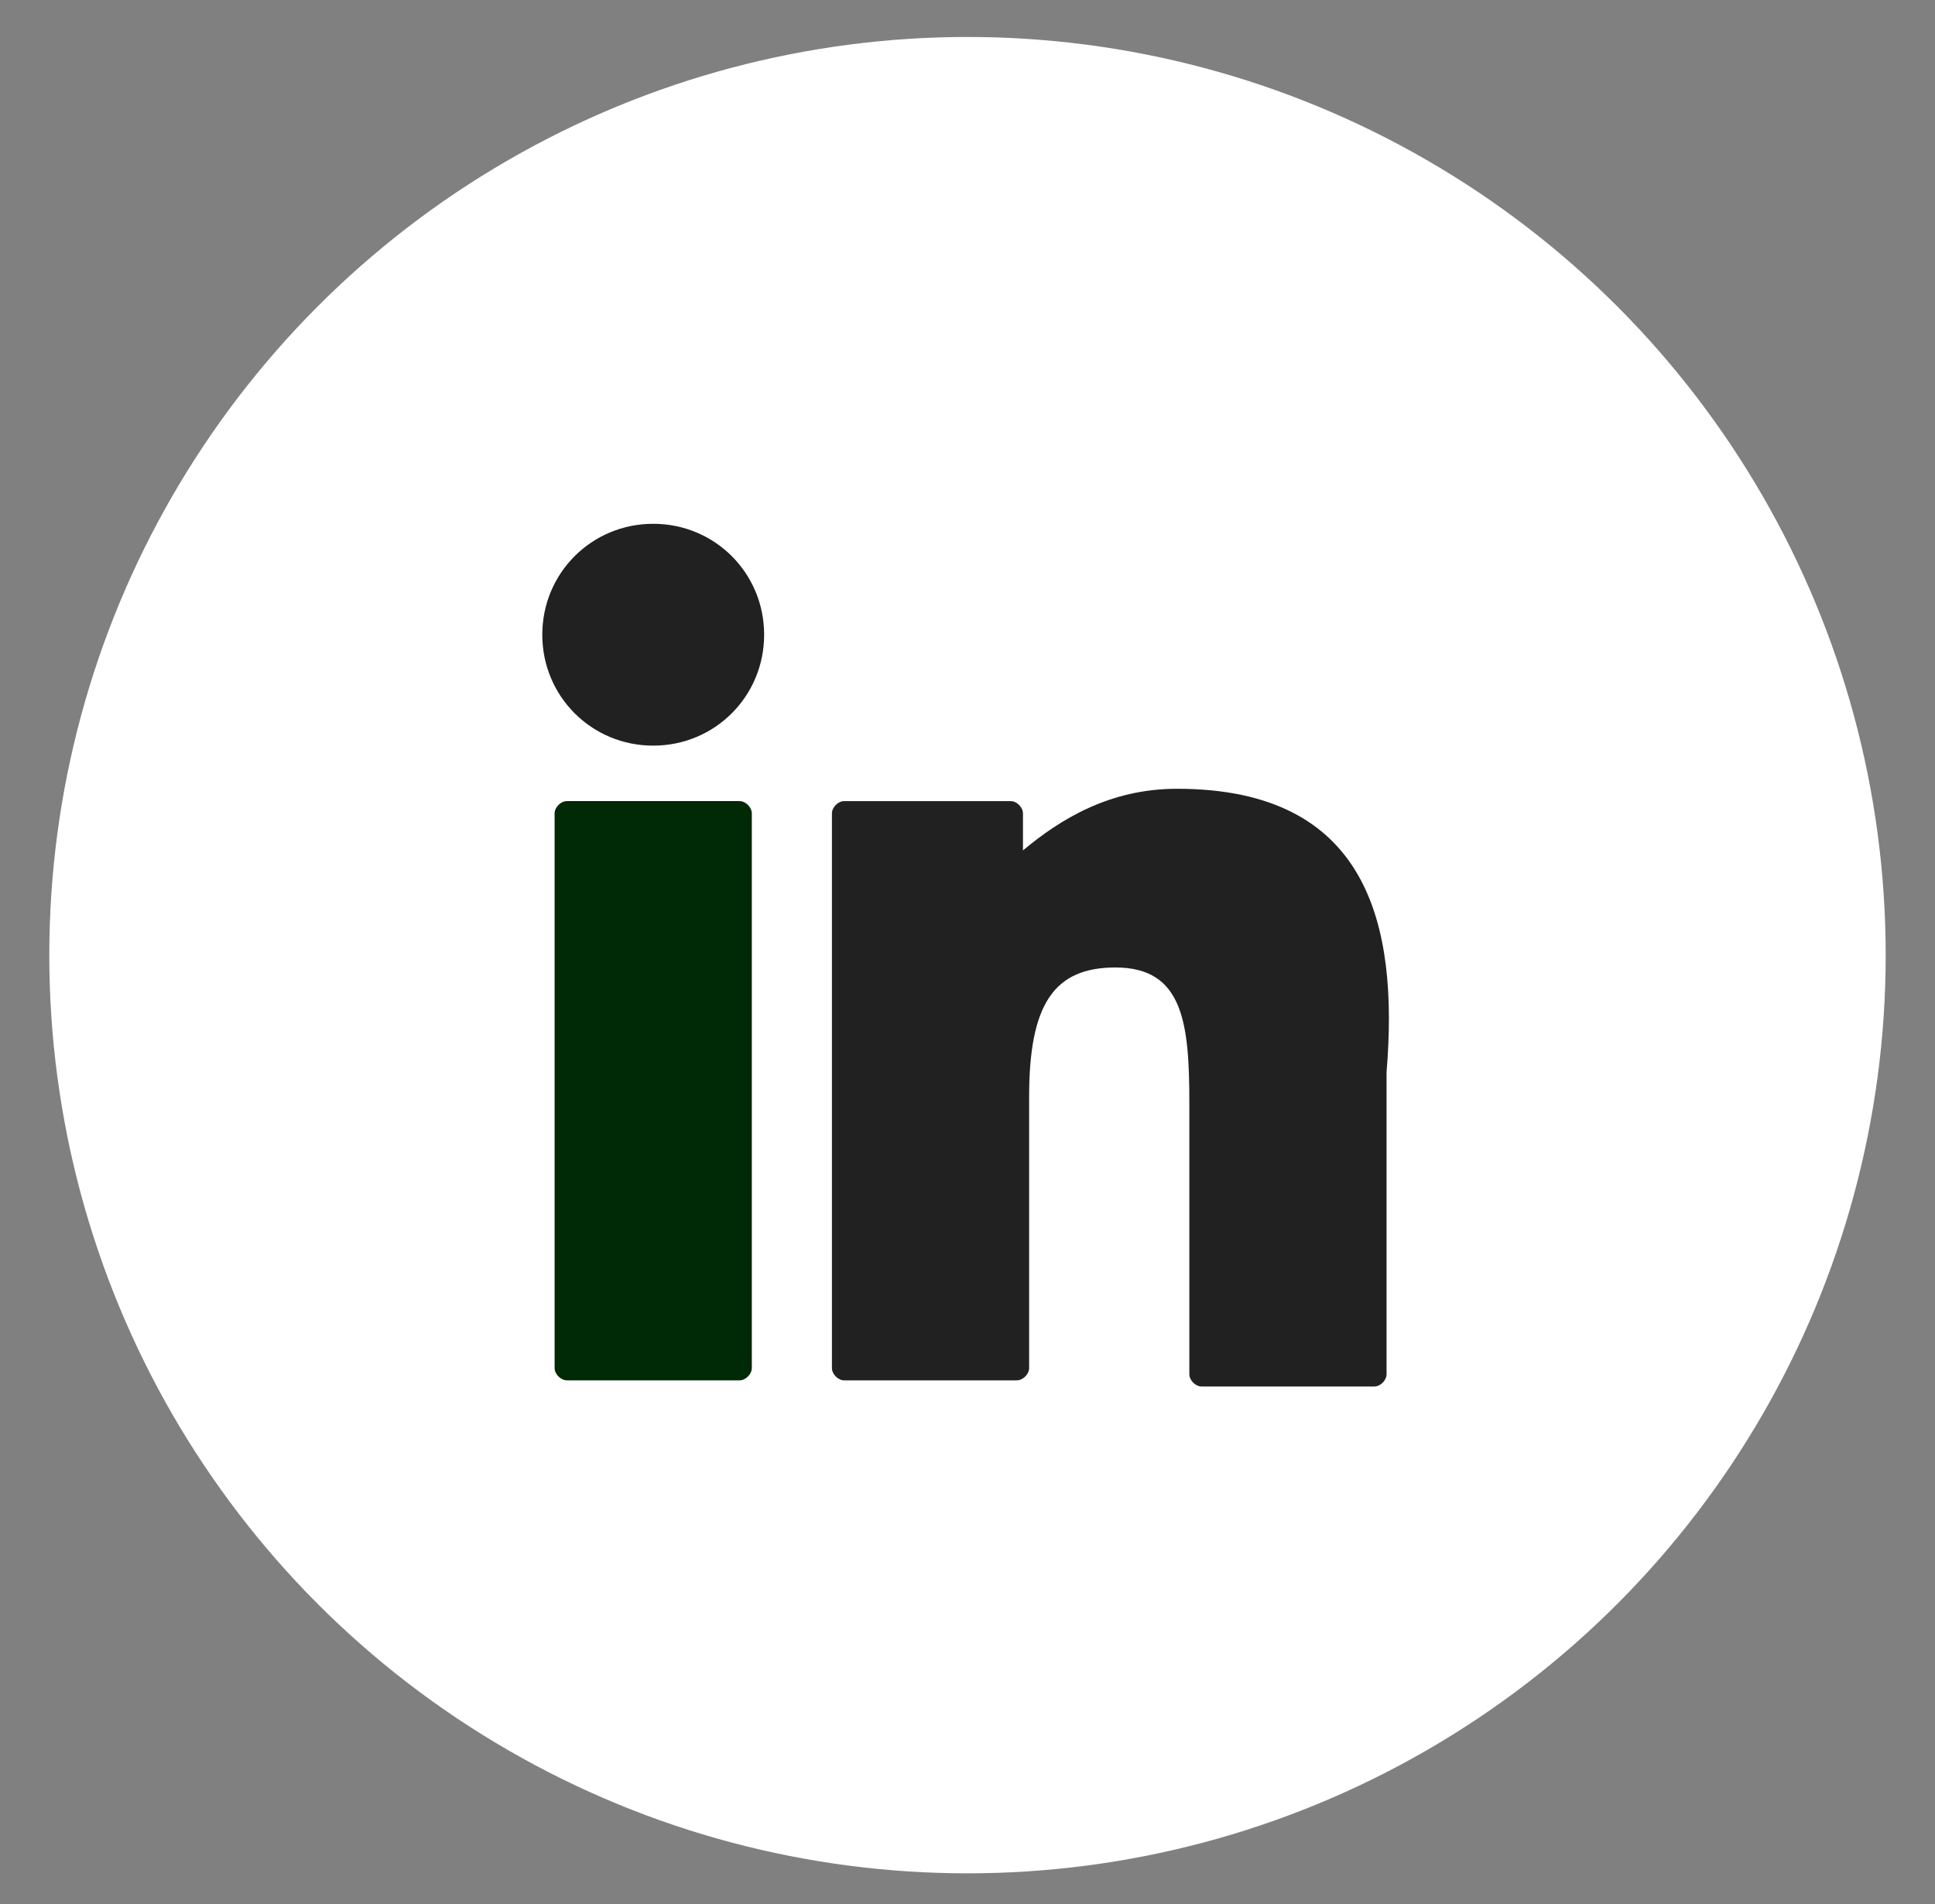 <?xml version="1.0" encoding="utf-8"?>
<!-- Generator: Adobe Illustrator 22.0.0, SVG Export Plug-In . SVG Version: 6.00 Build 0)  -->
<svg version="1.1" id="Layer_1" xmlns="http://www.w3.org/2000/svg" xmlns:xlink="http://www.w3.org/1999/xlink" x="0px" y="0px"
	 viewBox="0 0 31.4 30.9" style="enable-background:new 0 0 31.4 30.9;" xml:space="preserve">
<rect x="0" y="0" width="31.4" height="30.9" fill="#808080" stroke="none"/>
<style type="text/css">
	.st0{fill:#FFFFFF;}
	.st1{fill:#002906;}
	.st2{fill:#212121;}
</style>
<g>
	<circle class="st0" cx="15.7" cy="15.5" r="14.9"/>
	<g id="XMLID_4_">
		<path id="XMLID_90_" class="st1" d="M12,13H9.2C9.1,13,9,13.1,9,13.2v9c0,0.1,0.1,0.2,0.2,0.2H12c0.1,0,0.2-0.1,0.2-0.2v-9
			C12.2,13.1,12.1,13,12,13z"/>
		<path id="XMLID_88_" class="st2" d="M10.6,8.5c-1,0-1.8,0.8-1.8,1.8c0,1,0.8,1.8,1.8,1.8c1,0,1.8-0.8,1.8-1.8
			C12.4,9.3,11.6,8.5,10.6,8.5z"/>
		<path id="XMLID_86_" class="st2" d="M19.1,12.8c-1.1,0-1.9,0.5-2.5,1v-0.6c0-0.1-0.1-0.2-0.2-0.2h-2.7c-0.1,0-0.2,0.1-0.2,0.2v9
			c0,0.1,0.1,0.2,0.2,0.2h2.8c0.1,0,0.2-0.1,0.2-0.2v-4.4c0-1.5,0.4-2.1,1.4-2.1c1.1,0,1.2,0.9,1.2,2.2v4.4c0,0.1,0.1,0.2,0.2,0.2
			h2.8c0.1,0,0.2-0.1,0.2-0.2v-4.9C22.7,15,22.2,12.8,19.1,12.8z"/>
	</g>
</g>
</svg>
